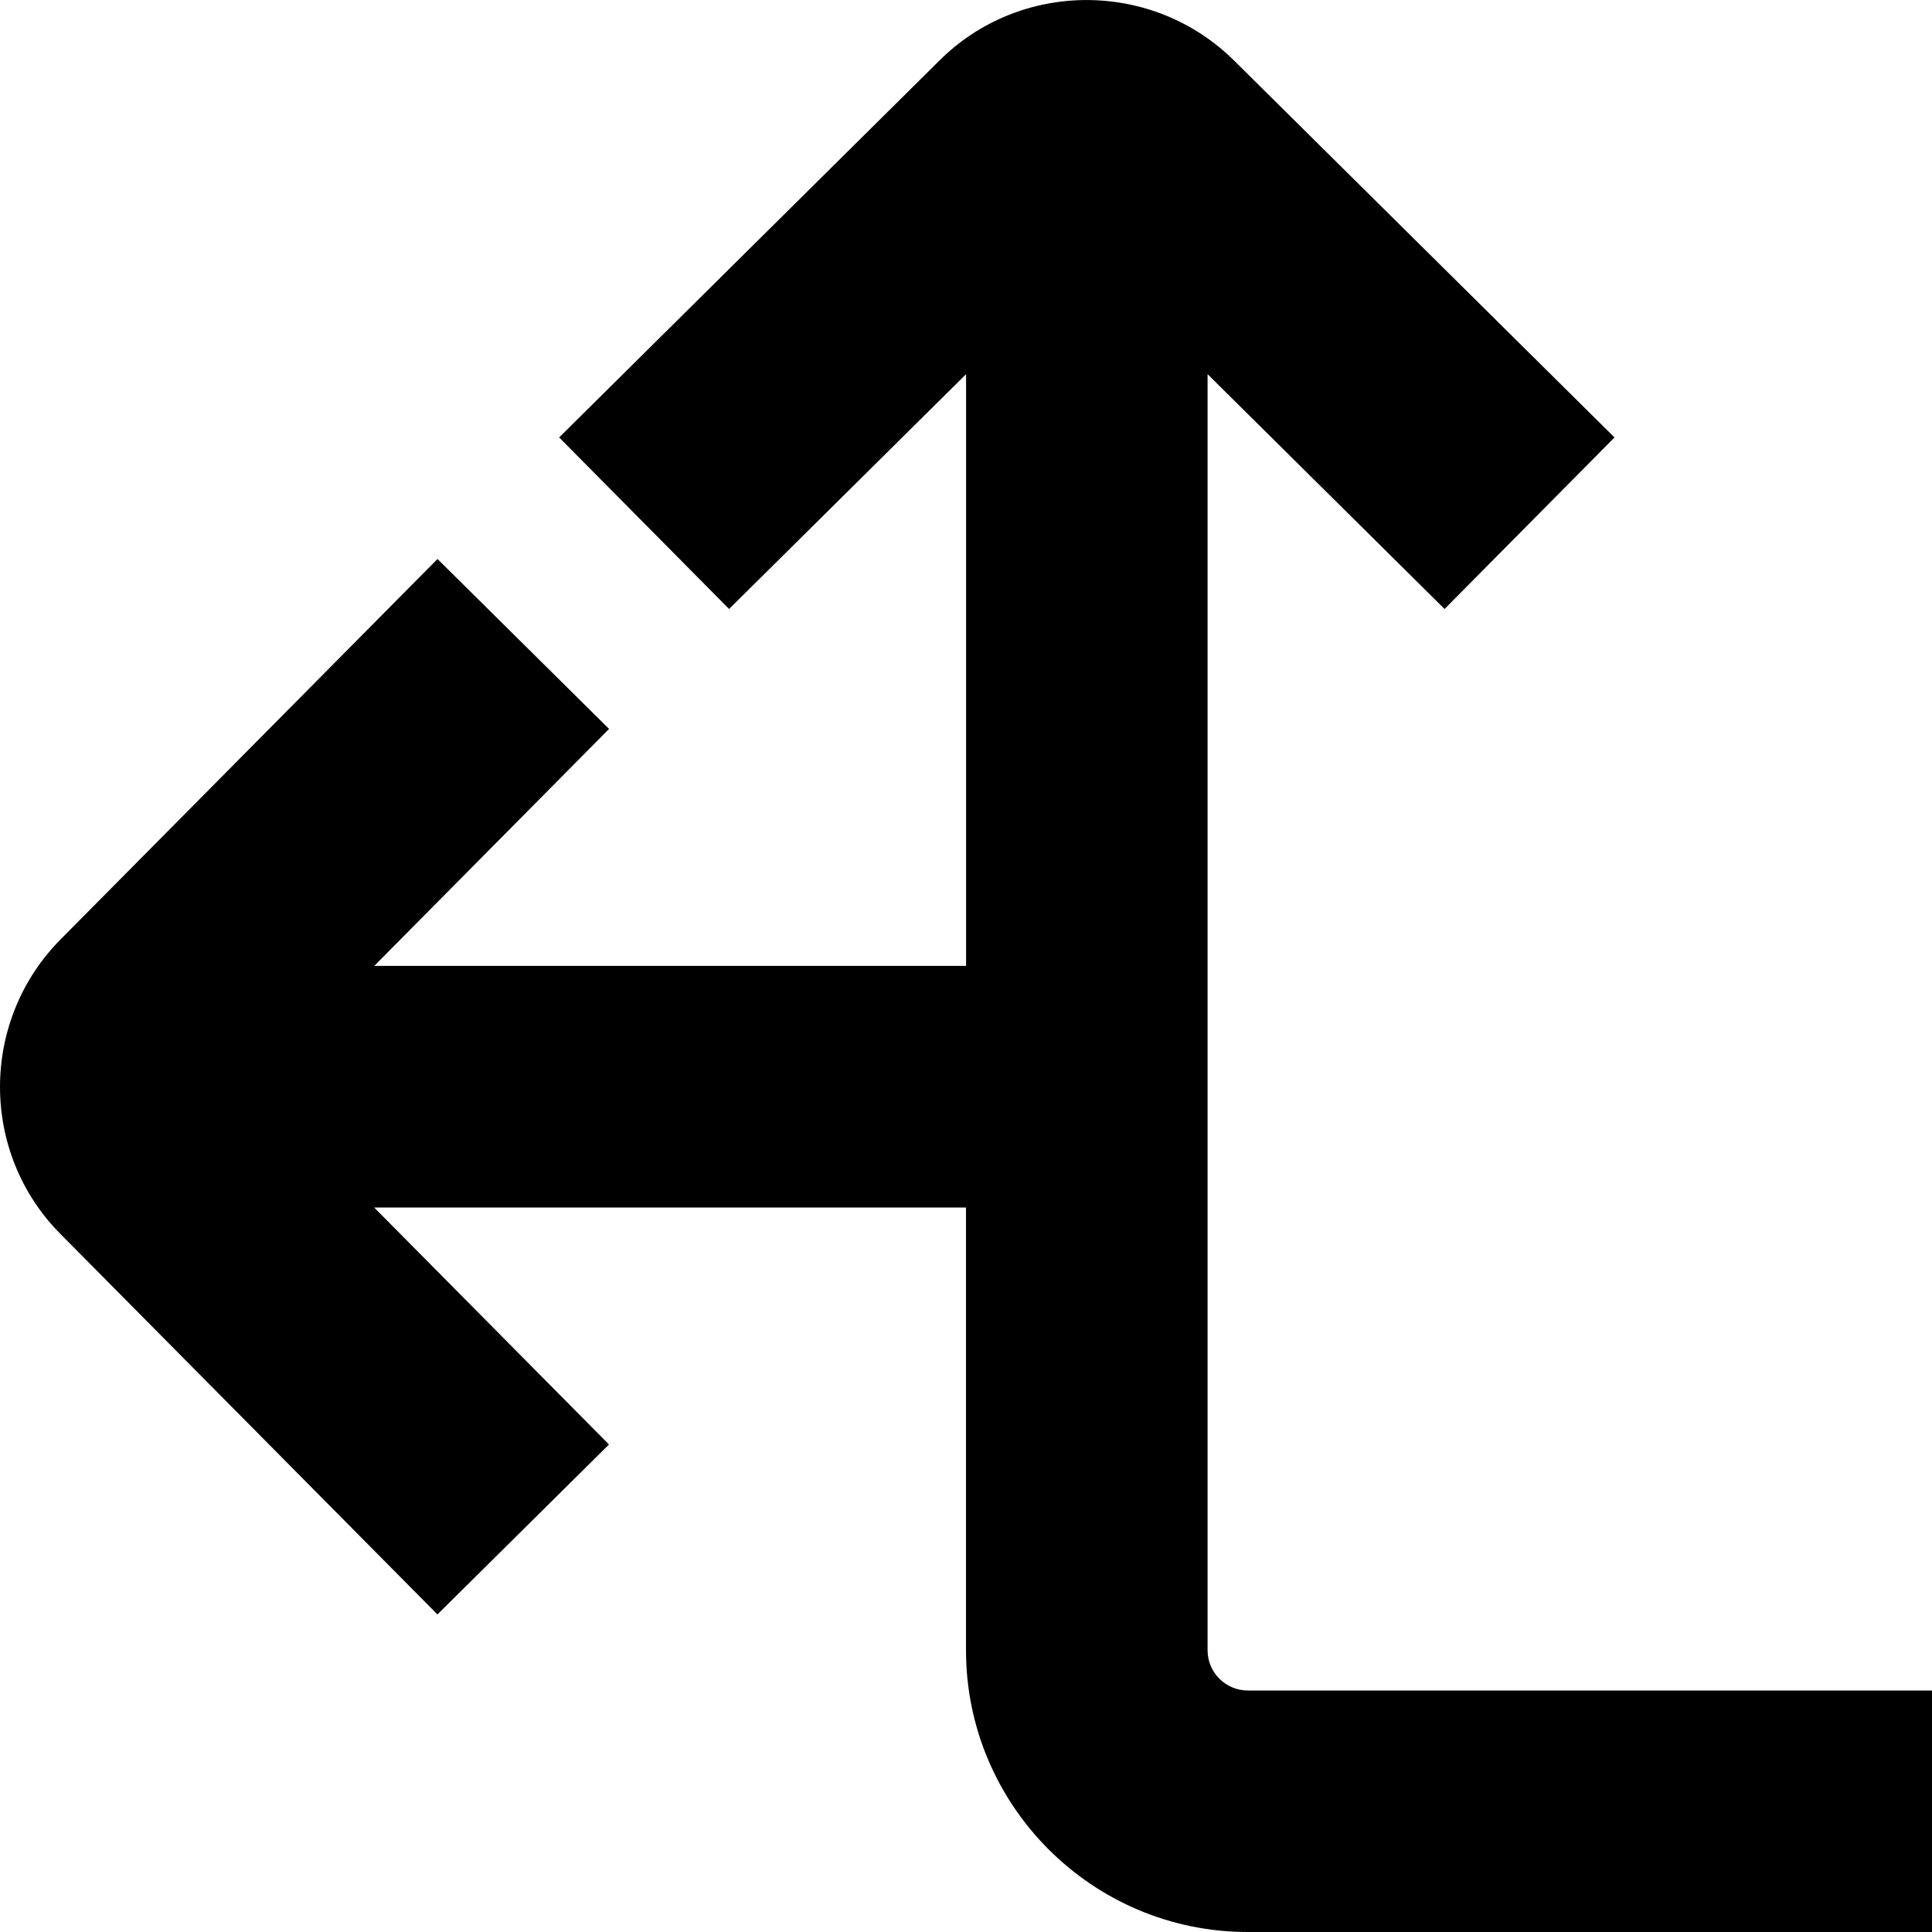<?xml version="1.0" encoding="UTF-8"?>
<svg xmlns="http://www.w3.org/2000/svg" id="Layer_1" data-name="Layer 1" viewBox="0 0 24 24">
  <path d="M24,21v3H15.5c-1.93,0-3.5-1.57-3.5-3.5v-5.5H4.648l2.917,2.944-2.131,2.111L.757,15.335c-1.01-1.01-1.01-2.66,.005-3.675L5.435,6.944l2.131,2.111-2.917,2.944h7.352V4.648l-2.944,2.917-2.111-2.131L11.665,.757c1.009-1.01,2.661-1.009,3.675,.005l4.716,4.672-2.111,2.131-2.944-2.917v15.852c0,.276,.224,.5,.5,.5h8.5Z"/>
</svg>
